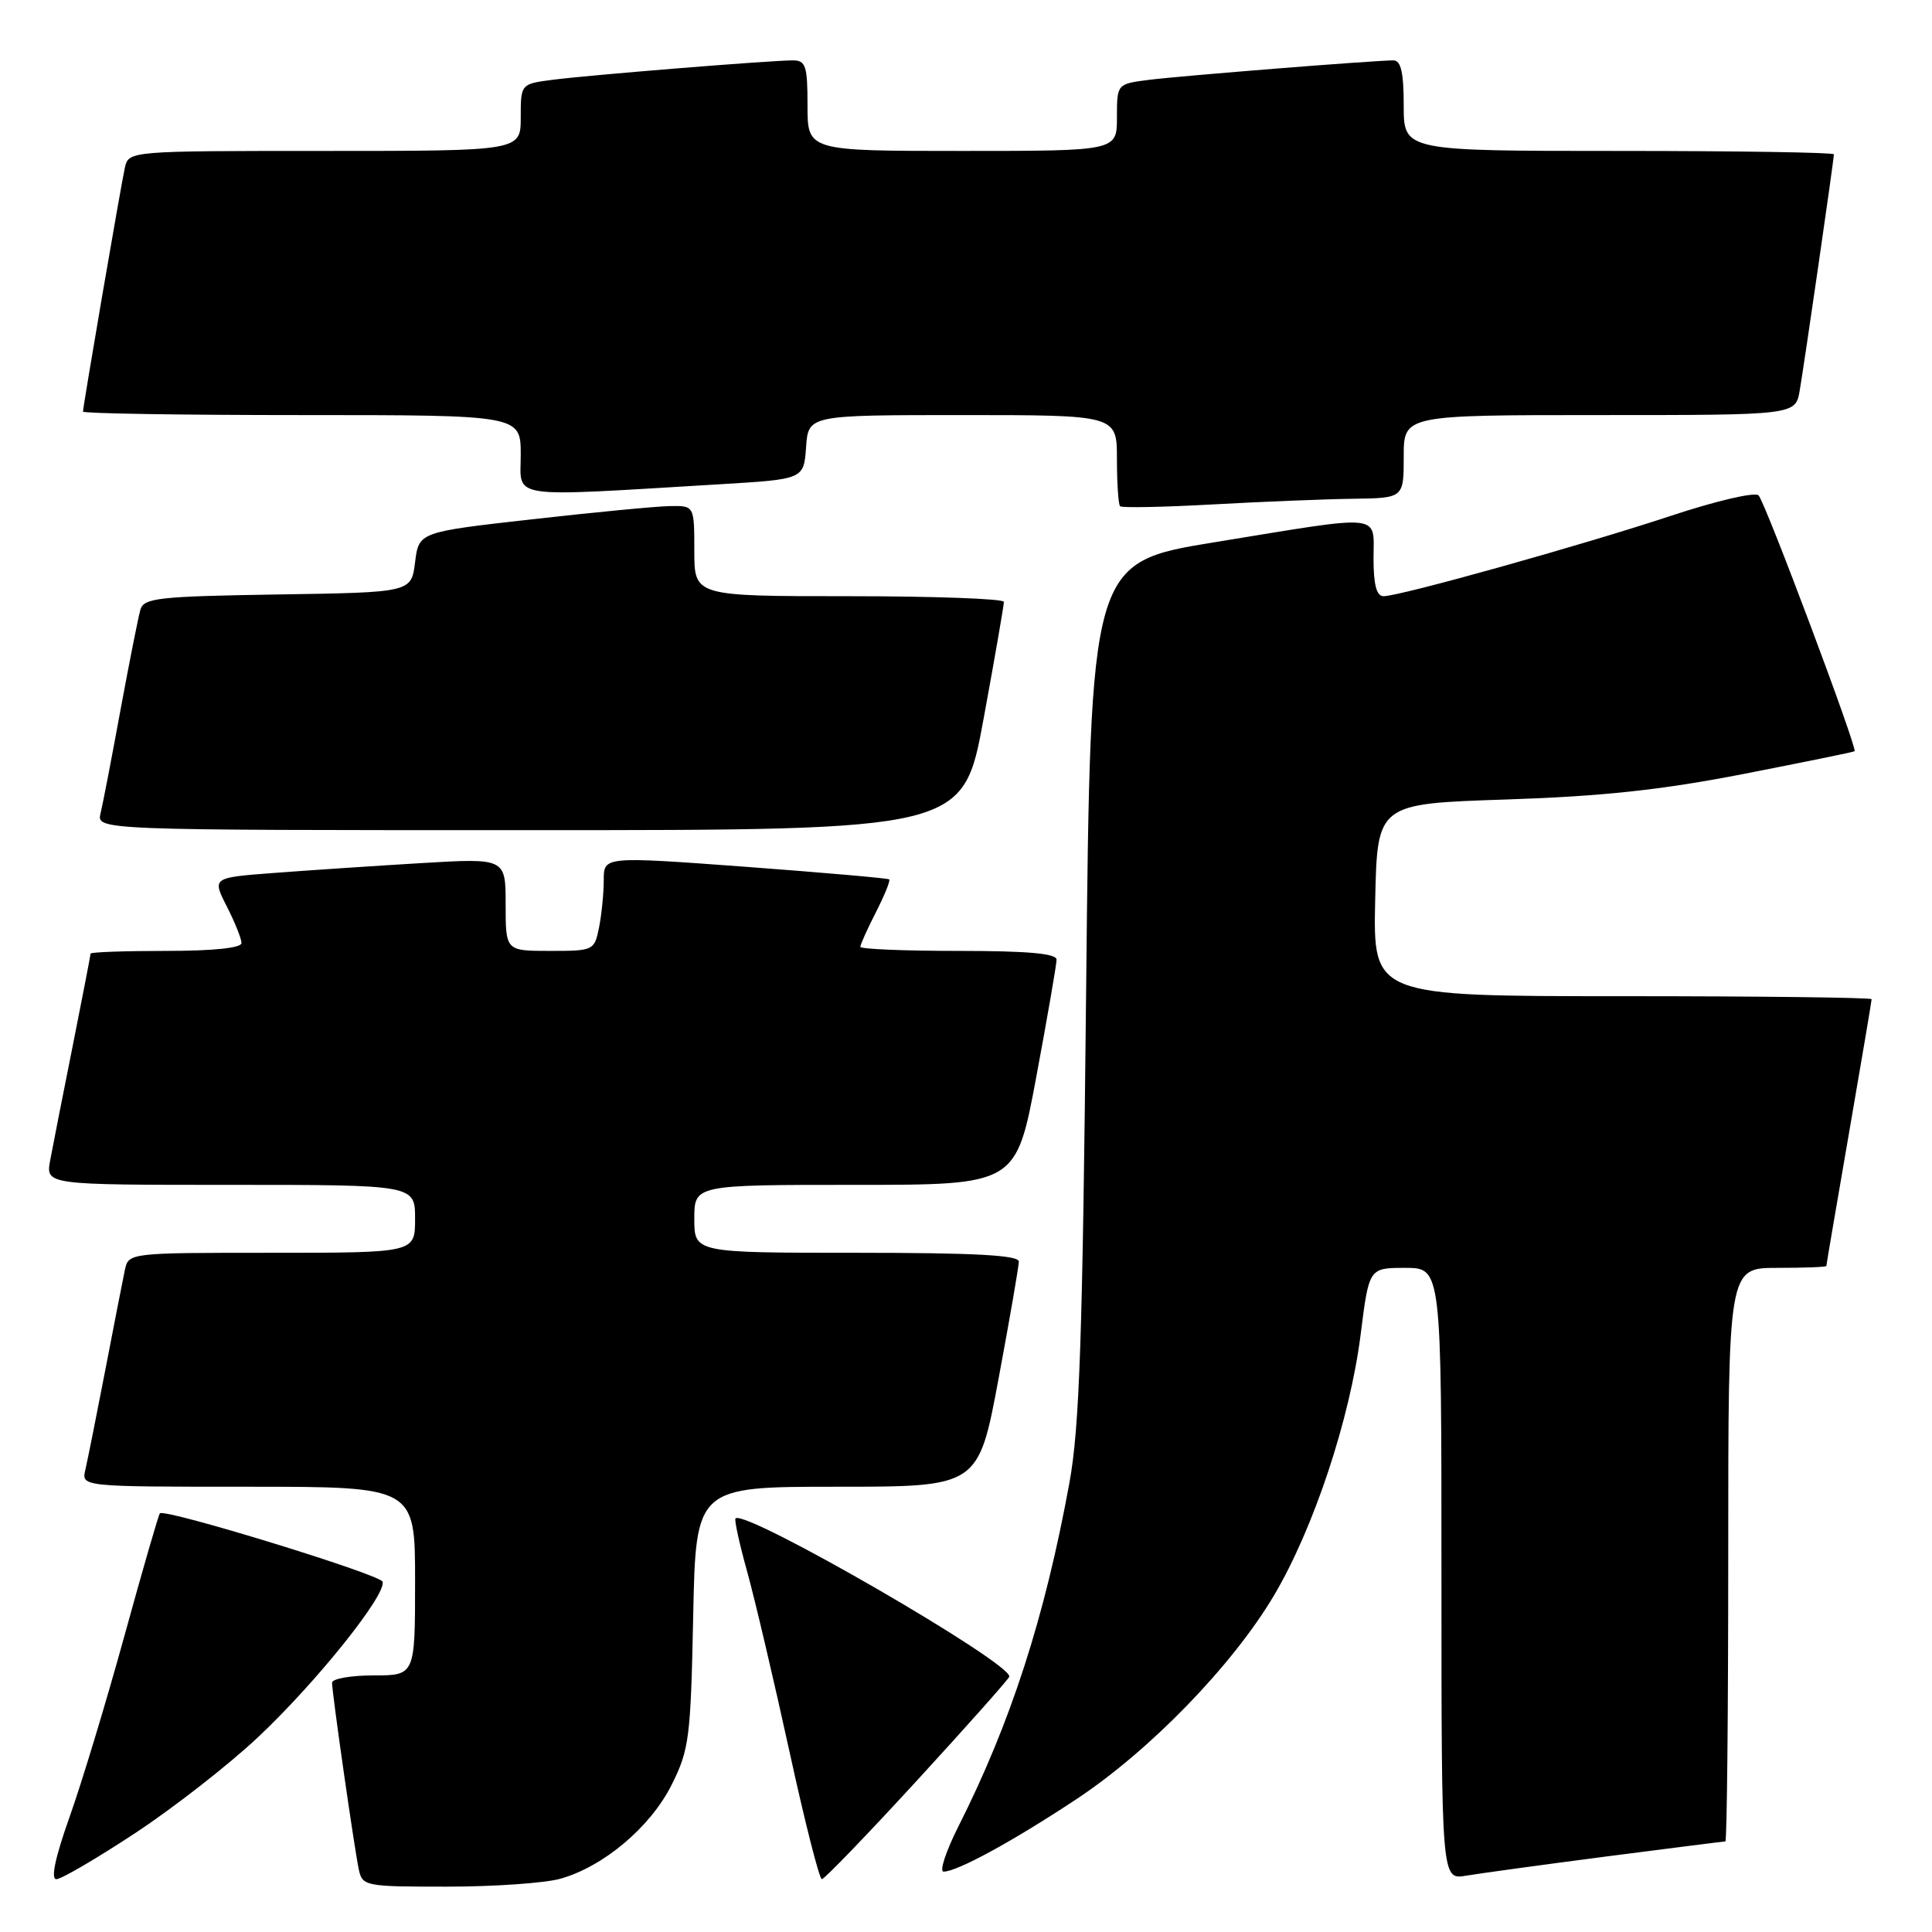 <?xml version="1.0" encoding="UTF-8" standalone="no"?>
<!DOCTYPE svg PUBLIC "-//W3C//DTD SVG 1.1//EN" "http://www.w3.org/Graphics/SVG/1.1/DTD/svg11.dtd" >
<svg xmlns="http://www.w3.org/2000/svg" xmlns:xlink="http://www.w3.org/1999/xlink" version="1.1" viewBox="0 0 256 256">
 <g >
 <path fill="currentColor"
d=" M 74.22 248.95 C 79.95 247.36 86.19 242.10 89.00 236.49 C 91.32 231.85 91.52 230.28 91.85 214.25 C 92.20 197.00 92.20 197.00 110.92 197.00 C 129.64 197.00 129.64 197.00 132.32 182.66 C 133.79 174.77 135.00 167.79 135.00 167.16 C 135.00 166.32 129.12 166.00 113.50 166.00 C 92.00 166.00 92.00 166.00 92.00 161.50 C 92.00 157.00 92.00 157.00 113.32 157.00 C 134.64 157.00 134.64 157.00 137.32 142.66 C 138.79 134.77 140.00 127.79 140.00 127.16 C 140.00 126.34 136.18 126.00 127.00 126.00 C 119.85 126.00 114.00 125.76 114.00 125.46 C 114.00 125.16 114.93 123.09 116.07 120.86 C 117.21 118.63 118.00 116.68 117.82 116.52 C 117.64 116.37 109.06 115.62 98.75 114.85 C 80.00 113.47 80.00 113.47 80.00 116.61 C 80.00 118.34 79.72 121.16 79.38 122.88 C 78.76 125.95 78.66 126.00 72.88 126.00 C 67.00 126.00 67.00 126.00 67.00 119.85 C 67.00 113.70 67.00 113.70 55.75 114.37 C 49.56 114.74 40.81 115.33 36.30 115.67 C 28.11 116.29 28.11 116.29 30.05 120.10 C 31.12 122.20 32.00 124.39 32.00 124.96 C 32.00 125.61 28.26 126.00 22.00 126.00 C 16.50 126.00 12.00 126.16 12.00 126.36 C 12.00 126.56 10.93 132.07 9.63 138.61 C 8.32 145.15 6.98 151.96 6.65 153.75 C 6.05 157.00 6.05 157.00 30.52 157.00 C 55.00 157.00 55.00 157.00 55.00 161.50 C 55.00 166.00 55.00 166.00 36.02 166.00 C 17.15 166.00 17.04 166.01 16.55 168.25 C 16.29 169.49 15.12 175.45 13.96 181.50 C 12.79 187.55 11.60 193.51 11.31 194.75 C 10.78 197.00 10.78 197.00 32.89 197.00 C 55.00 197.00 55.00 197.00 55.00 209.50 C 55.00 222.00 55.00 222.00 49.50 222.00 C 46.48 222.00 44.00 222.44 44.00 222.97 C 44.00 224.36 46.97 245.07 47.55 247.75 C 48.02 249.92 48.43 250.00 59.27 249.99 C 65.45 249.99 72.18 249.52 74.22 248.95 Z  M 17.92 242.89 C 23.02 239.53 30.36 233.80 34.24 230.14 C 41.96 222.87 51.25 211.26 50.69 209.58 C 50.37 208.62 21.93 199.88 21.19 200.52 C 21.02 200.66 18.92 207.92 16.52 216.64 C 14.12 225.36 10.84 236.21 9.22 240.75 C 7.32 246.10 6.70 249.00 7.47 249.00 C 8.12 249.00 12.82 246.25 17.92 242.89 Z  M 121.50 235.93 C 128.10 228.74 133.60 222.55 133.73 222.18 C 134.31 220.50 98.74 199.93 97.46 201.20 C 97.28 201.38 97.98 204.58 99.02 208.31 C 100.05 212.04 102.56 222.72 104.60 232.05 C 106.63 241.37 108.57 249.00 108.90 249.00 C 109.23 249.00 114.90 243.12 121.50 235.93 Z  M 212.87 245.99 C 221.32 244.90 228.41 244.00 228.62 244.00 C 228.83 244.00 229.00 226.90 229.00 206.00 C 229.00 168.00 229.00 168.00 235.50 168.00 C 239.07 168.00 242.00 167.89 242.00 167.75 C 242.00 167.61 243.35 159.69 245.00 150.15 C 246.65 140.61 248.00 132.62 248.00 132.40 C 248.00 132.18 233.14 132.00 214.97 132.00 C 181.94 132.00 181.94 132.00 182.22 119.25 C 182.50 106.50 182.50 106.50 199.50 105.94 C 212.27 105.52 220.11 104.68 231.00 102.56 C 238.97 101.00 245.61 99.65 245.74 99.54 C 246.16 99.21 233.90 66.54 233.02 65.64 C 232.55 65.16 227.37 66.37 221.34 68.37 C 209.62 72.25 185.49 79.00 183.33 79.00 C 182.40 79.00 182.00 77.49 182.00 74.00 C 182.00 67.98 183.62 68.15 161.00 71.84 C 144.50 74.52 144.50 74.52 143.92 131.01 C 143.45 177.30 143.05 189.12 141.70 196.50 C 138.44 214.33 133.93 228.27 126.98 242.04 C 125.33 245.32 124.45 248.00 125.03 248.00 C 126.82 248.00 134.13 244.02 142.57 238.44 C 152.35 231.98 163.34 220.65 168.83 211.37 C 174.07 202.51 178.87 188.05 180.29 176.85 C 181.40 168.00 181.40 168.00 186.20 168.00 C 191.00 168.00 191.00 168.00 191.00 208.55 C 191.00 249.09 191.00 249.09 194.25 248.54 C 196.04 248.24 204.41 247.09 212.87 245.99 Z  M 130.33 95.25 C 131.82 87.14 133.03 80.16 133.02 79.75 C 133.01 79.34 123.78 79.00 112.50 79.00 C 92.00 79.00 92.00 79.00 92.00 73.00 C 92.00 67.00 92.00 67.00 88.75 67.06 C 86.96 67.09 78.75 67.88 70.50 68.81 C 55.50 70.50 55.50 70.50 55.00 74.50 C 54.50 78.50 54.50 78.50 36.81 78.77 C 21.06 79.02 19.06 79.23 18.61 80.77 C 18.33 81.72 17.15 87.67 15.98 94.00 C 14.82 100.33 13.63 106.51 13.33 107.75 C 12.78 110.00 12.78 110.00 70.20 110.00 C 127.62 110.00 127.62 110.00 130.33 95.25 Z  M 179.25 66.09 C 186.00 66.00 186.00 66.00 186.00 60.50 C 186.00 55.00 186.00 55.00 211.95 55.00 C 237.91 55.00 237.91 55.00 238.47 51.75 C 239.09 48.16 243.00 21.15 243.00 20.45 C 243.00 20.20 230.18 20.00 214.50 20.00 C 186.00 20.00 186.00 20.00 186.00 14.00 C 186.00 9.61 185.63 8.00 184.64 8.00 C 182.13 8.00 156.54 10.04 152.25 10.58 C 148.00 11.12 148.00 11.12 148.00 15.56 C 148.00 20.00 148.00 20.00 127.50 20.00 C 107.00 20.00 107.00 20.00 107.00 14.00 C 107.00 8.72 106.77 8.00 105.05 8.00 C 102.12 8.00 78.10 9.94 73.25 10.57 C 69.00 11.12 69.00 11.12 69.00 15.56 C 69.00 20.00 69.00 20.00 43.02 20.00 C 17.04 20.00 17.04 20.00 16.54 22.25 C 15.99 24.75 11.00 53.82 11.00 54.54 C 11.00 54.79 24.05 55.00 40.00 55.00 C 69.00 55.00 69.00 55.00 69.00 60.27 C 69.00 66.19 66.86 65.87 95.50 64.16 C 106.50 63.50 106.50 63.50 106.81 59.25 C 107.11 55.00 107.11 55.00 127.56 55.00 C 148.00 55.00 148.00 55.00 148.00 60.83 C 148.00 64.04 148.19 66.85 148.42 67.08 C 148.64 67.31 154.16 67.20 160.67 66.84 C 167.17 66.48 175.54 66.14 179.25 66.09 Z "/>
</g>
</svg>